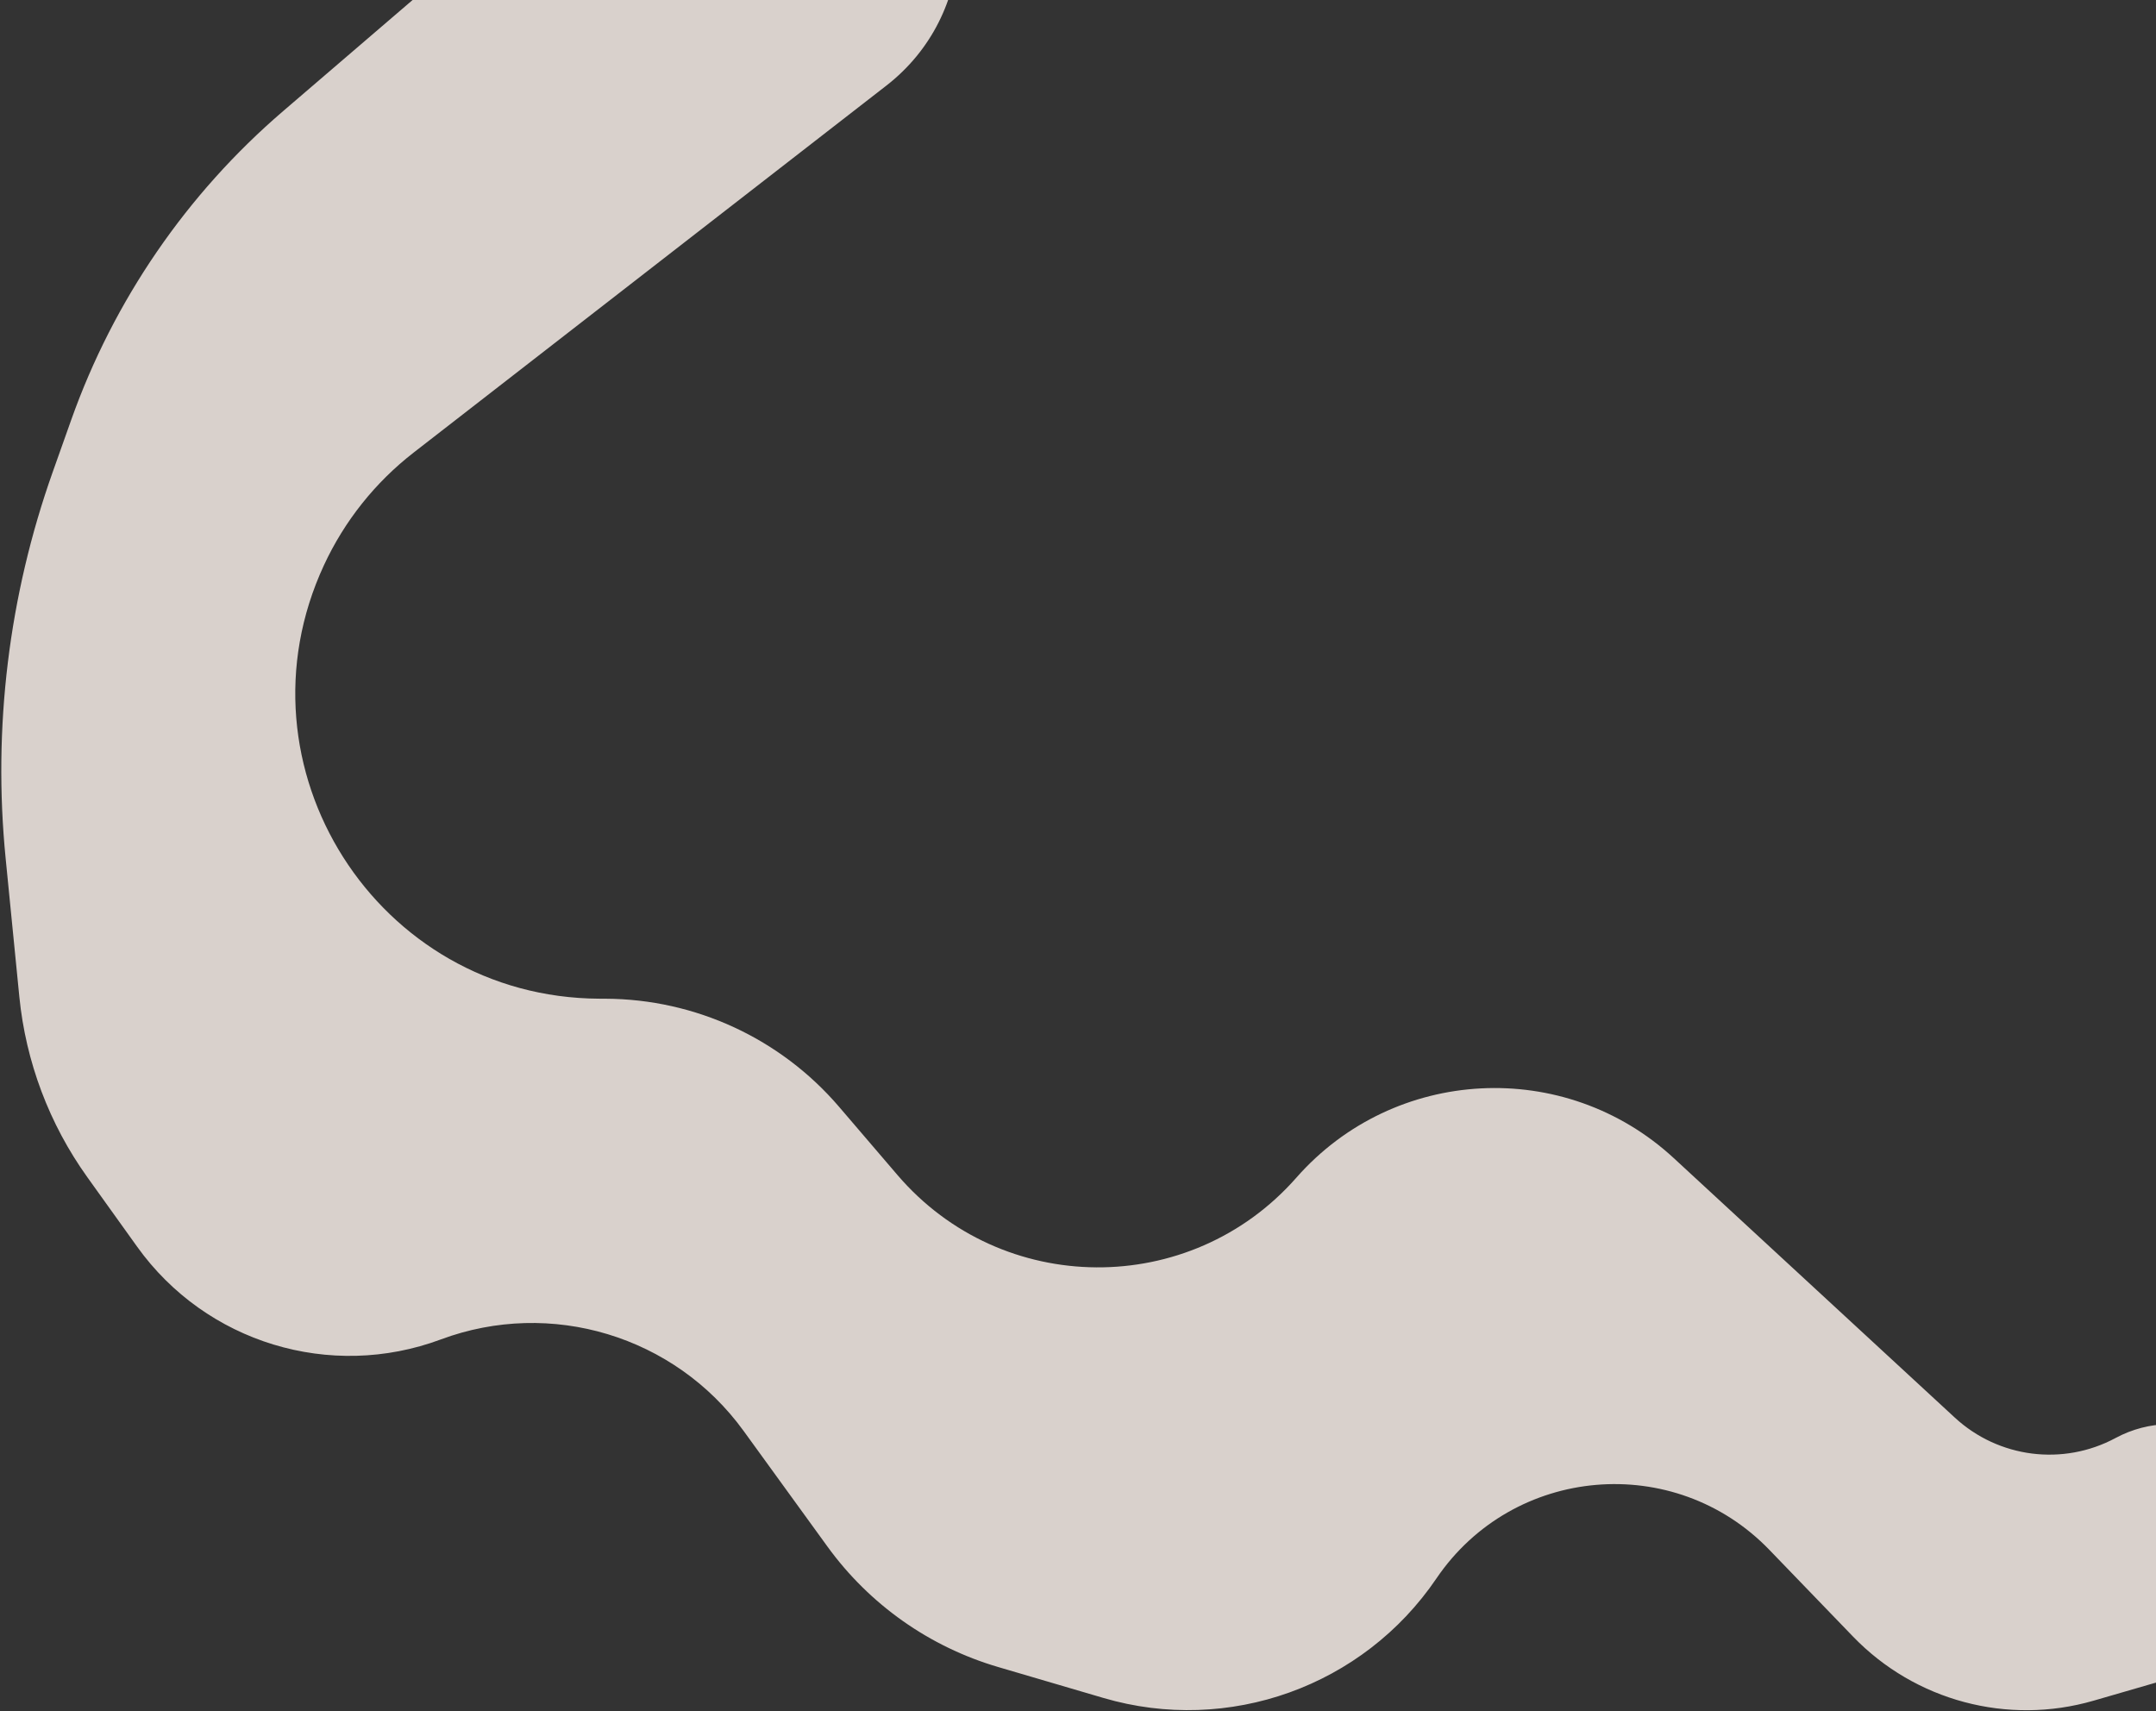 <svg width="1018" height="808" viewBox="0 0 1018 808" fill="none" xmlns="http://www.w3.org/2000/svg">
<rect x="0" y="0" width="1018" height="808" fill="#333333" stroke="none"/>
<path opacity="0.84" d="M133.621 52.519L306.947 -96.241C341.056 -125.516 391.721 -124.471 424.593 -93.814C464.339 -56.749 461.451 7.09 418.521 40.416L195.305 213.695C177.142 227.795 162.617 246.037 152.946 266.898C108.798 362.121 178.033 471.078 282.992 471.554L285.962 471.567C328.372 471.759 368.601 490.387 396.183 522.603L423.767 554.821C473.092 612.434 562.002 613.027 612.091 556.076C658.343 503.487 738.827 499.303 790.283 546.812L923.019 669.367C943.671 688.436 974.148 692.298 998.904 678.986C1030.82 661.821 1070.29 680.07 1077.89 715.508L1078.95 720.477C1085.36 750.361 1067.57 780.113 1038.21 788.618L988.499 803.021C947.956 814.767 904.243 803.107 874.936 772.73L835.46 731.813C790.653 685.37 714.466 691.912 678.232 745.313C643.642 796.291 580.085 819.088 520.979 801.718L471.228 787.097C438.843 777.58 410.528 757.593 390.714 730.266L351.113 675.647C318.572 630.766 260.095 613.095 208.144 632.444C155.957 651.882 97.219 633.955 64.778 588.691L41.253 555.866C23.248 530.744 12.168 501.328 9.123 470.571L2.662 405.293C-3.444 343.596 4.144 281.312 24.884 222.886L33.622 198.274C53.67 141.798 88.144 91.549 133.621 52.519Z" fill="#F9EFE9"/>
</svg>
